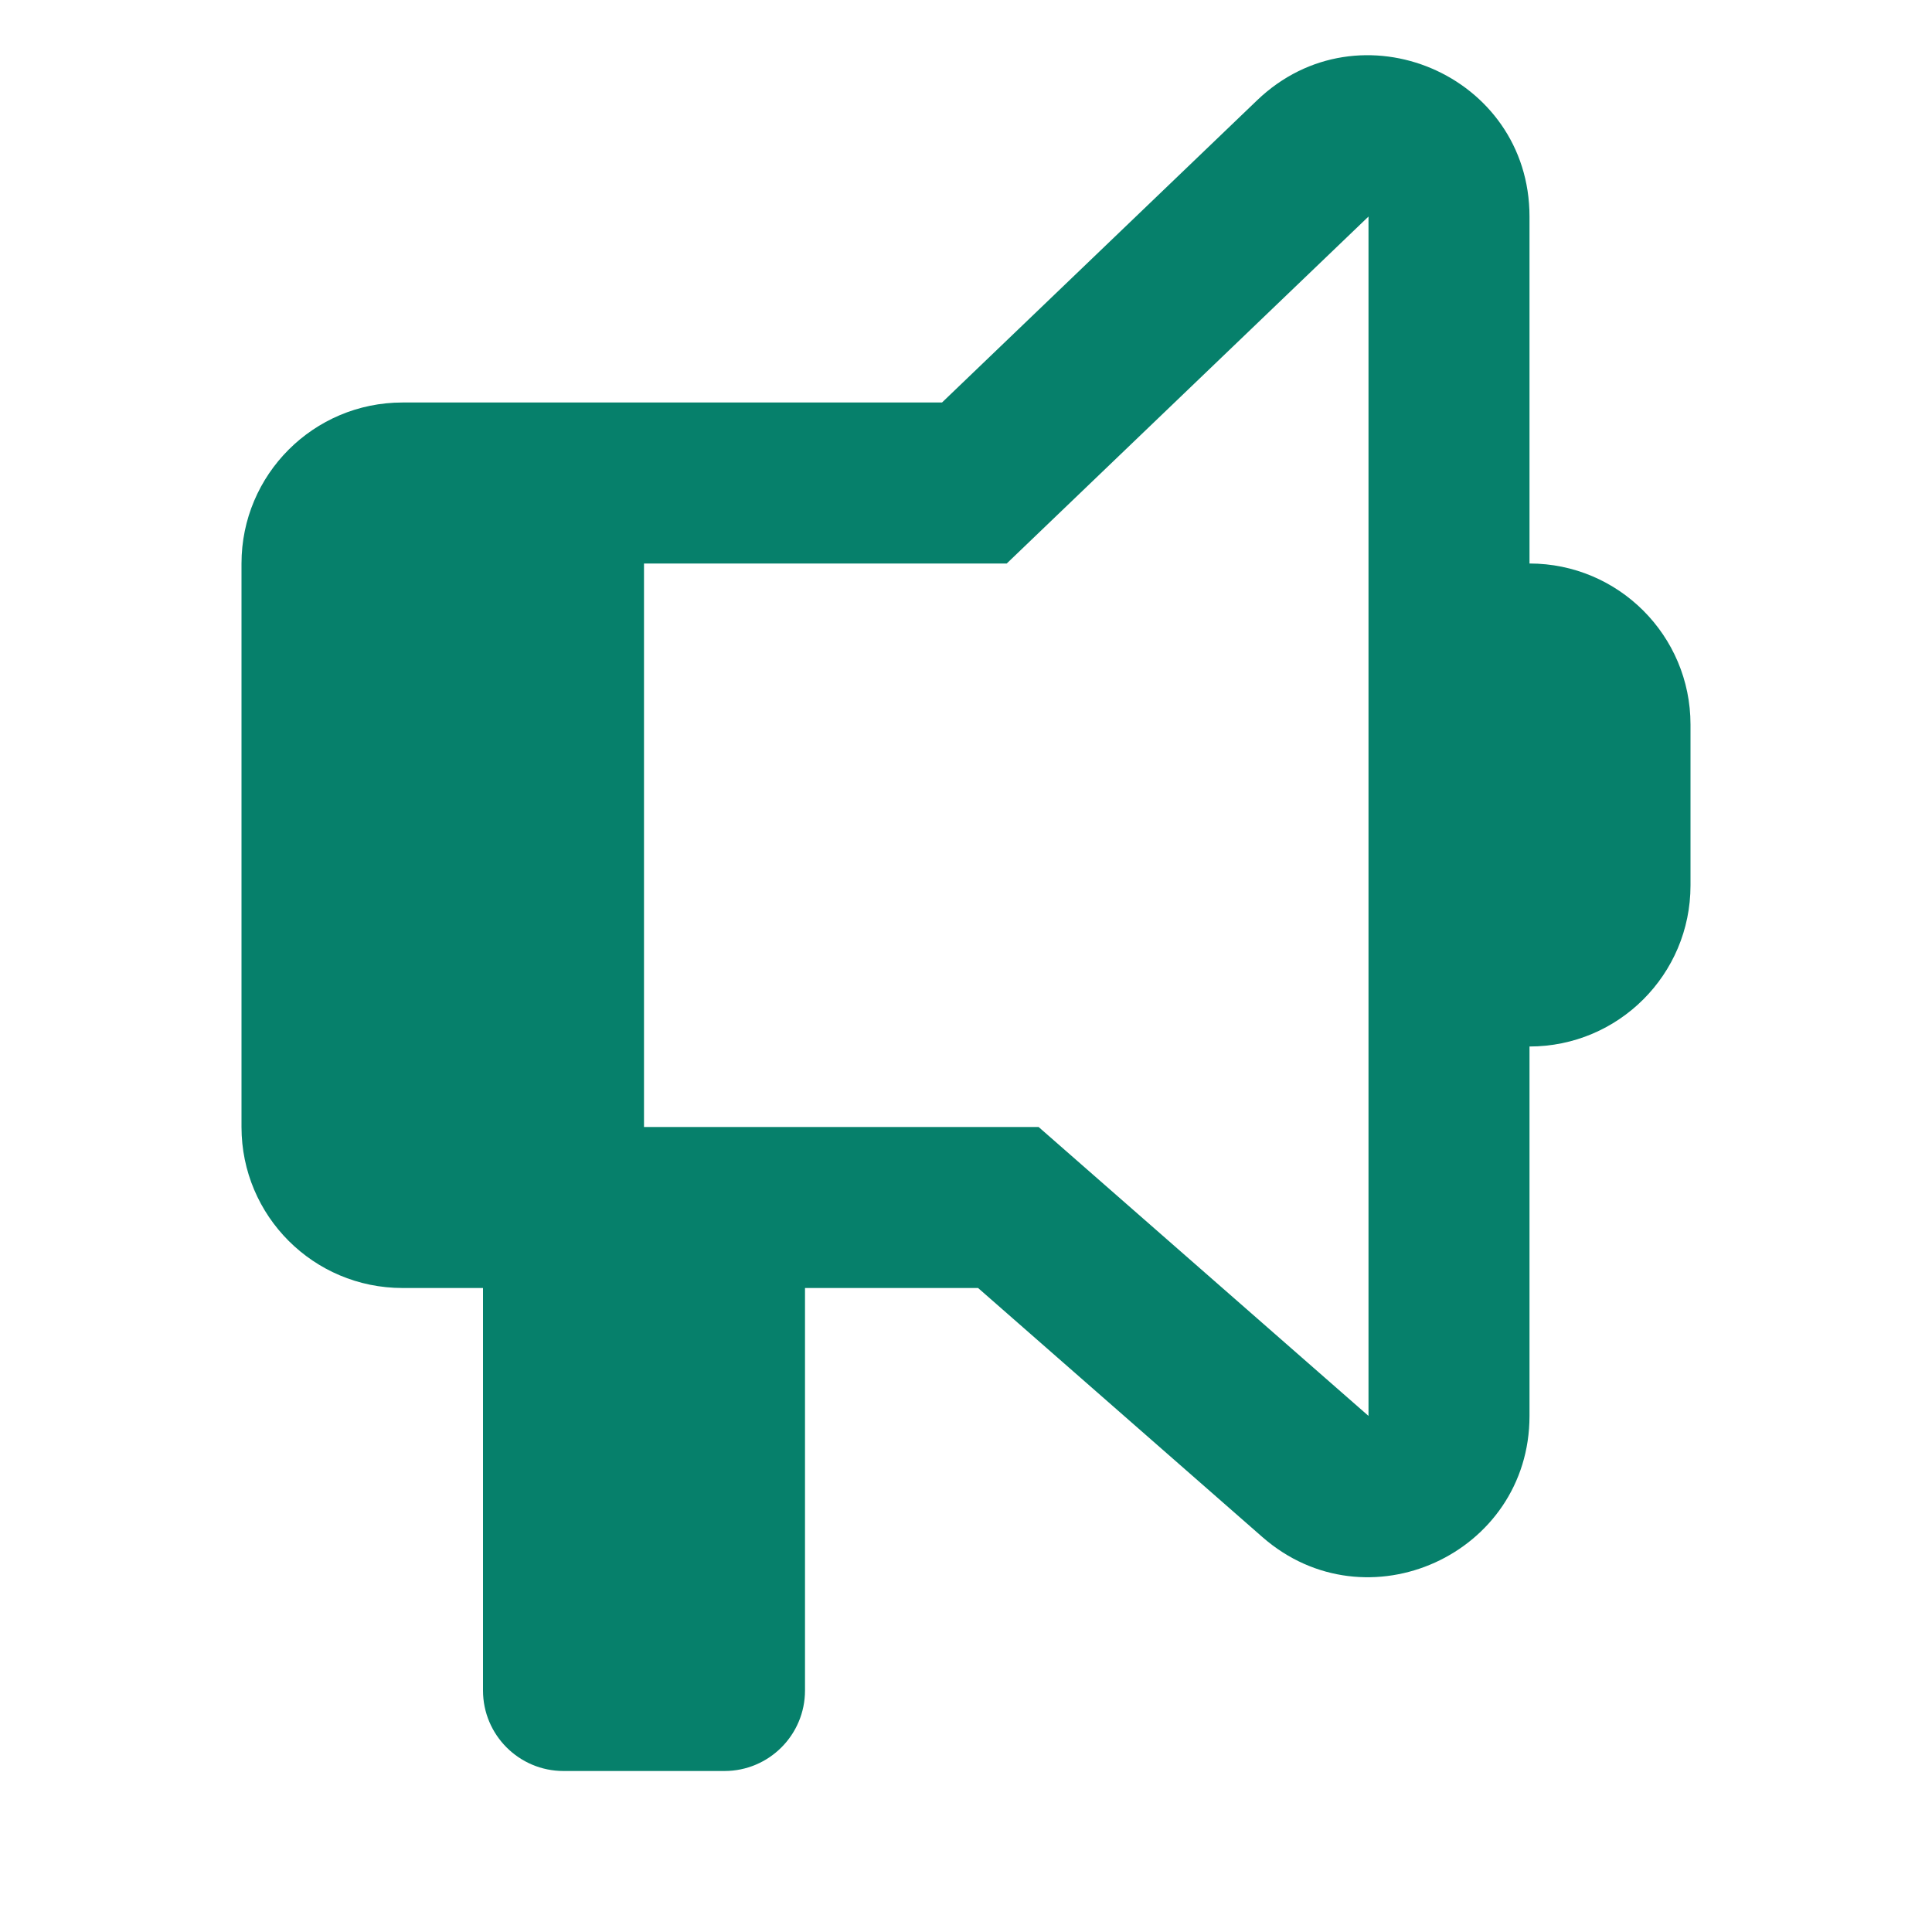 <svg width="24" height="24" viewBox="0 0 24 24" fill="none" xmlns="http://www.w3.org/2000/svg">
<path fill-rule="evenodd" clip-rule="evenodd" d="M17 17.589L12.902 14L9 14H8V7H12.506L17 2.69L17 17.589ZM6 16H5C3.895 16 3 15.105 3 14V7C3 5.896 3.895 5 5 5H11.702L15.616 1.246C16.887 0.027 19 0.928 19 2.69V7C20.105 7 21 7.896 21 9V11C21 12.105 20.105 13 19 13V17.589C19 19.308 16.975 20.226 15.682 19.094L12.15 16H10V21C10 21.552 9.552 22 9 22H7C6.448 22 6 21.552 6 21V16Z" fill="#06806B"/>
</svg>
